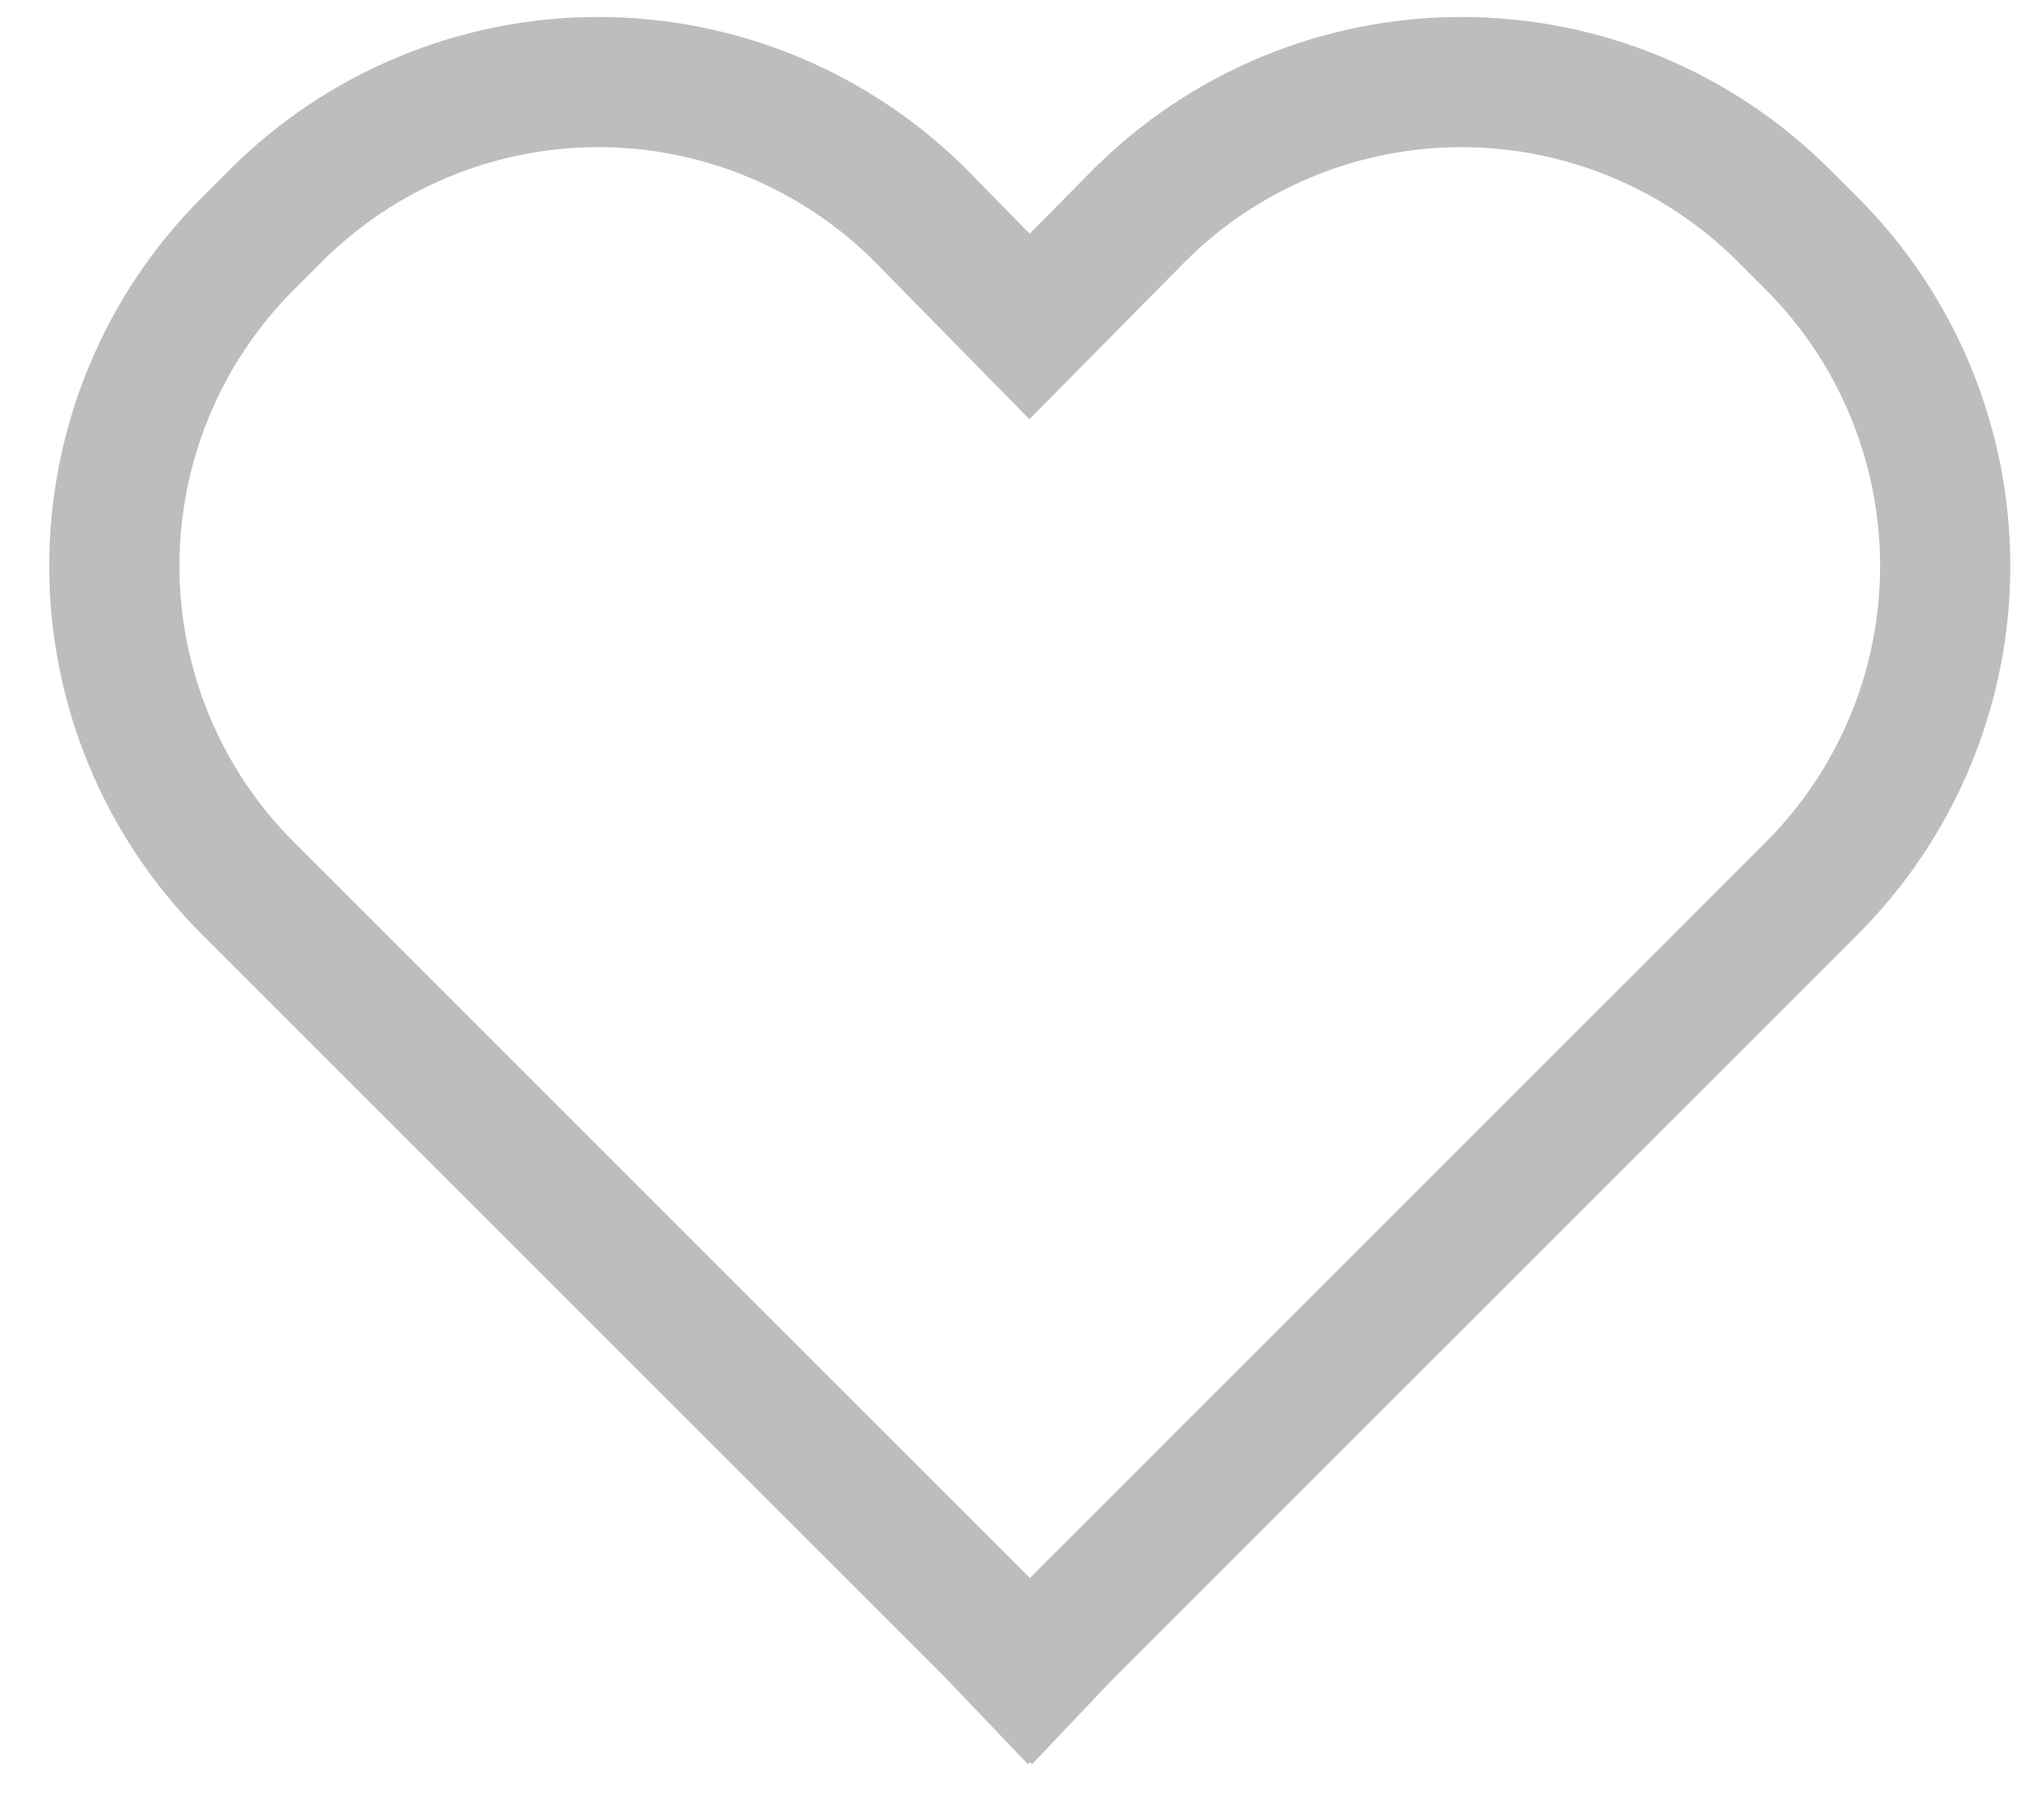 <svg width="28" height="25" viewBox="0 0 28 25" fill="none" xmlns="http://www.w3.org/2000/svg">
<path d="M25.128 2.328C24.463 1.664 23.674 1.136 22.806 0.777C21.937 0.417 21.006 0.233 20.067 0.233C19.127 0.233 18.196 0.419 17.328 0.779C16.46 1.139 15.671 1.667 15.007 2.332L14.14 3.21L13.28 2.334L13.275 2.328C12.61 1.664 11.822 1.137 10.954 0.778C10.086 0.418 9.155 0.233 8.216 0.233C7.277 0.233 6.346 0.418 5.478 0.778C4.61 1.137 3.822 1.664 3.157 2.328L2.771 2.715C1.429 4.056 0.676 5.876 0.676 7.773C0.676 9.671 1.429 11.49 2.771 12.832L12.964 23.025L14.115 24.231L14.143 24.203L14.172 24.233L15.251 23.095L25.514 12.832C26.854 11.489 27.606 9.67 27.606 7.773C27.606 5.876 26.854 4.057 25.514 2.714L25.128 2.328ZM24.249 11.567L14.143 21.674L4.036 11.567C3.029 10.561 2.464 9.196 2.464 7.773C2.464 6.35 3.029 4.985 4.036 3.979L4.422 3.593C5.428 2.587 6.792 2.022 8.214 2.021C9.636 2.021 11.001 2.585 12.007 3.59L14.136 5.758L16.275 3.593C16.773 3.095 17.365 2.699 18.016 2.43C18.667 2.16 19.365 2.021 20.069 2.021C20.774 2.021 21.471 2.16 22.122 2.43C22.773 2.699 23.365 3.095 23.863 3.593L24.249 3.979C25.254 4.986 25.818 6.351 25.818 7.773C25.818 9.196 25.254 10.56 24.249 11.567Z" fill="#BDBDBD"/>
</svg>
